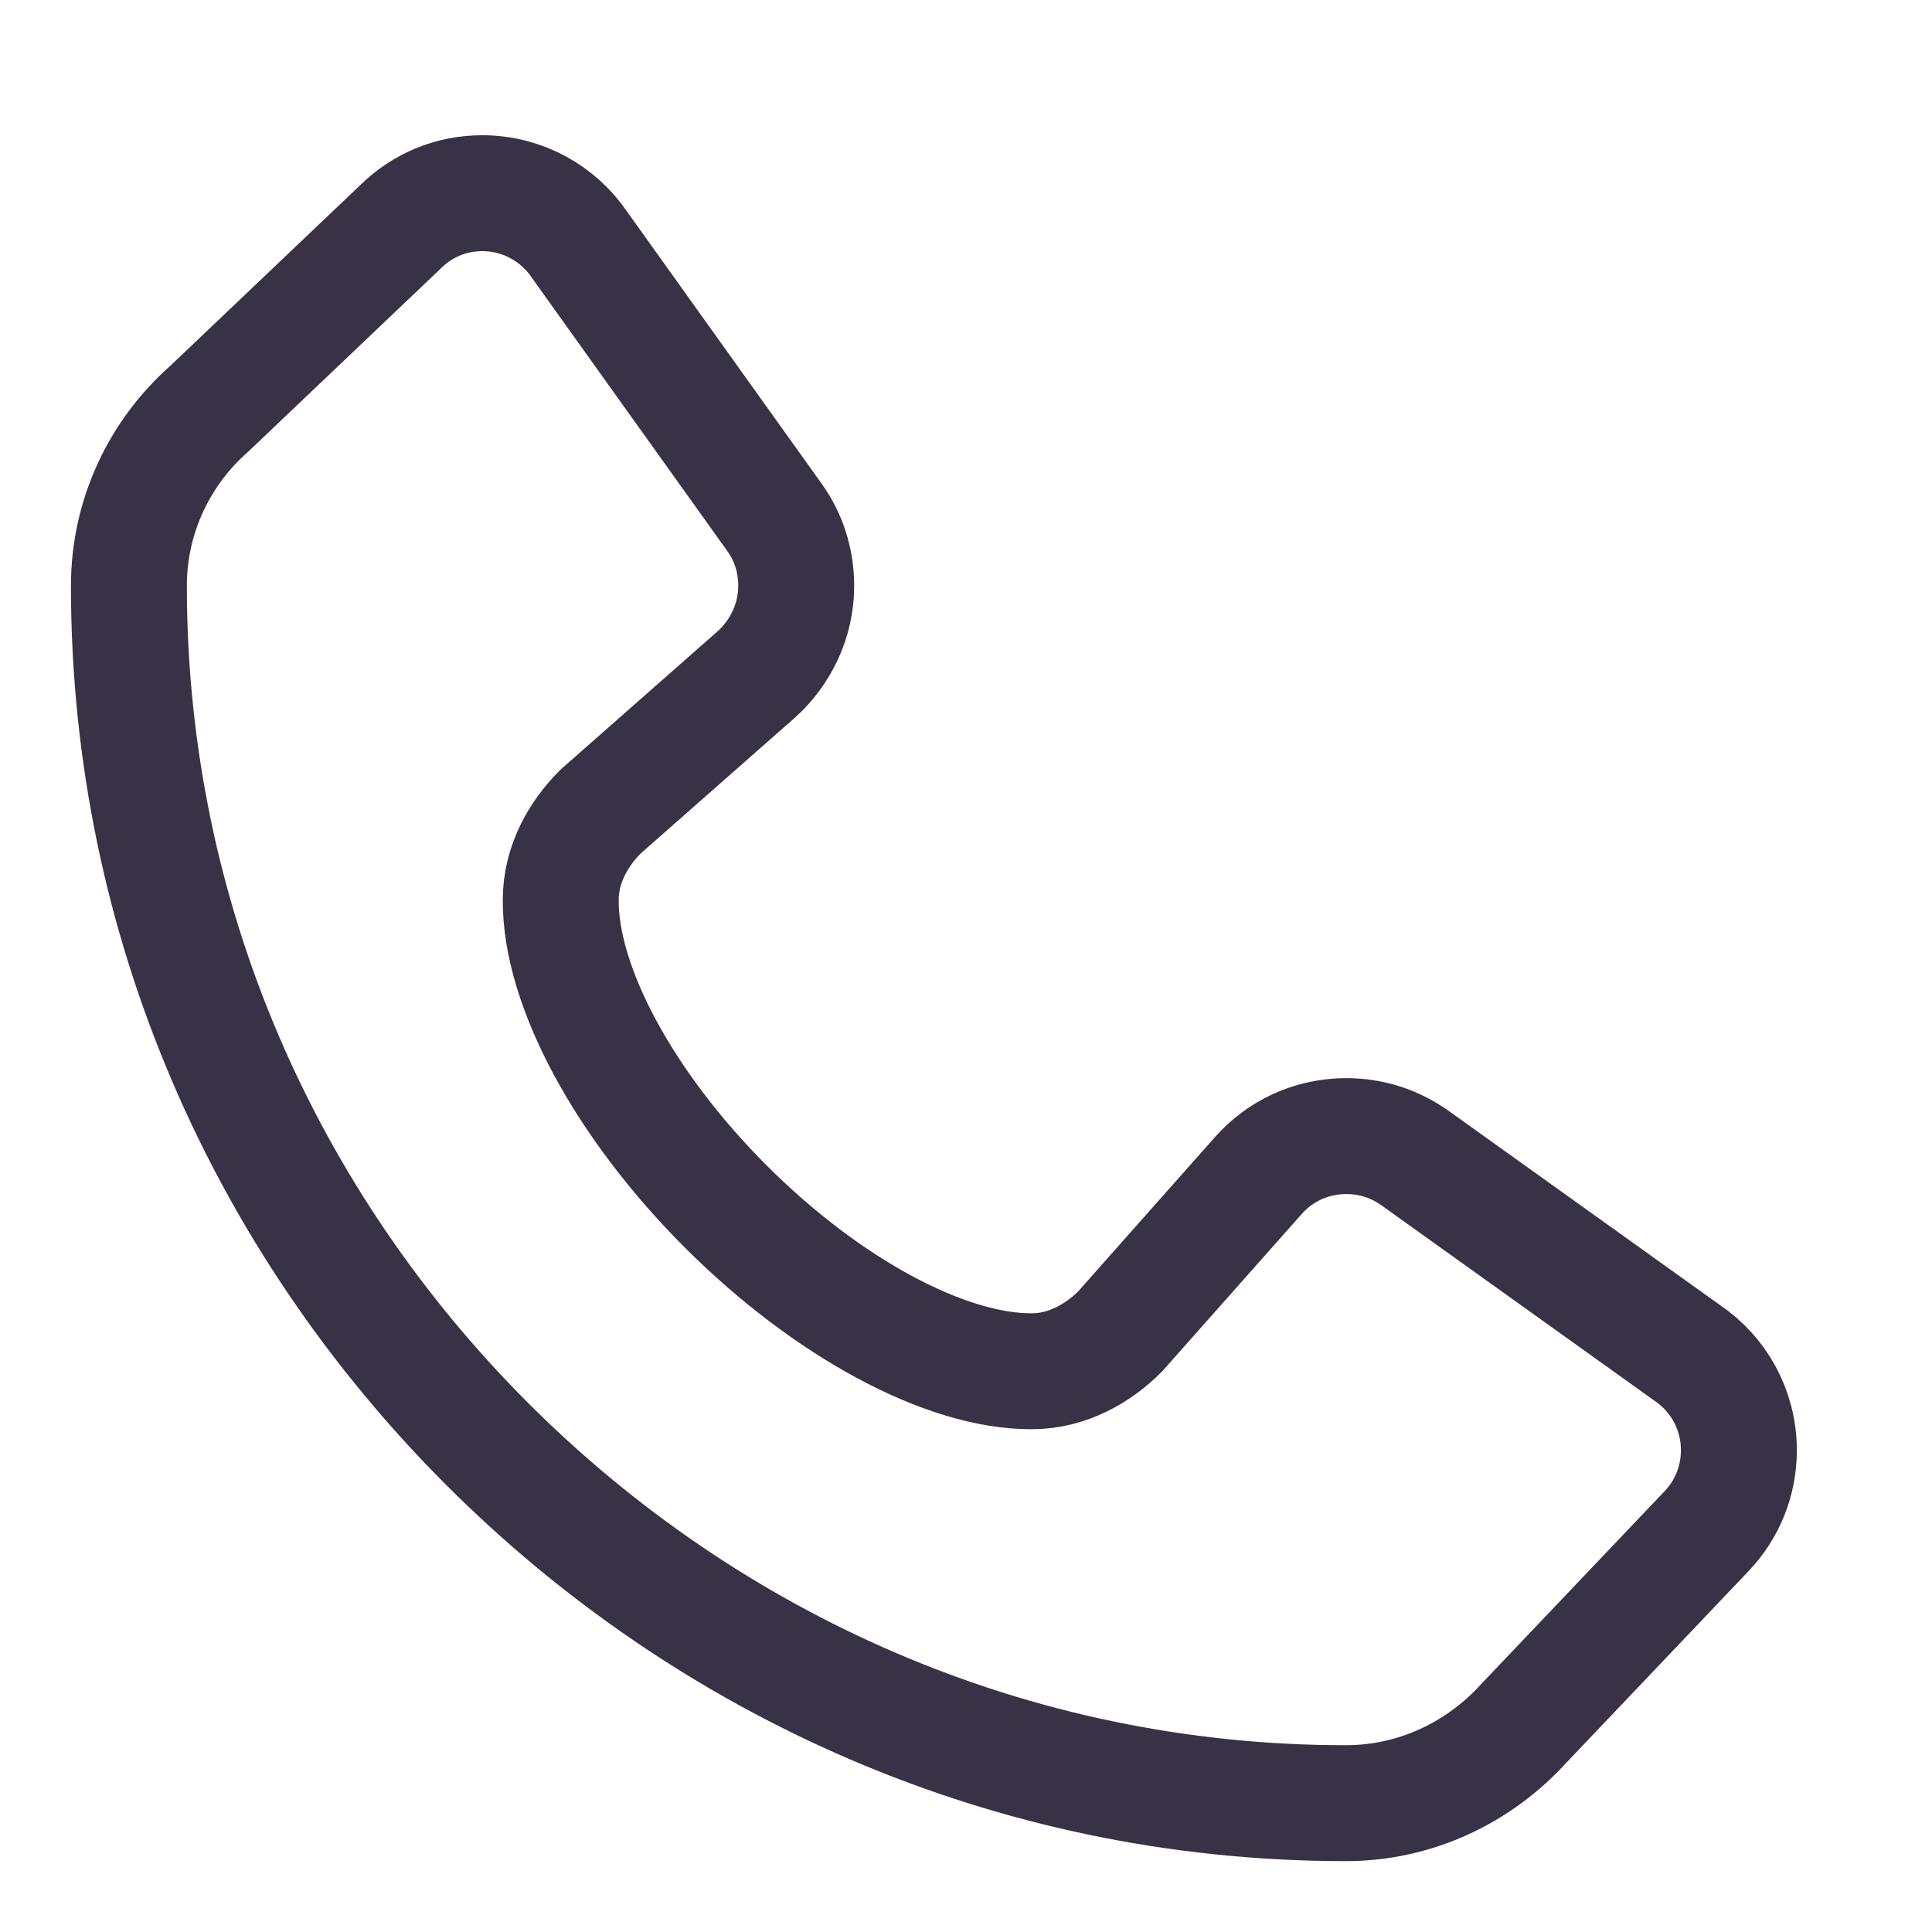 <svg width="25" height="25" viewBox="0 0 25 25" fill="none" xmlns="http://www.w3.org/2000/svg">
<path d="M17.415 23.333C13.066 23.333 9.154 21.536 6.303 18.684C3.452 15.832 1.668 11.932 1.668 7.581C1.668 6.667 2.074 5.847 2.709 5.288L5.192 2.926C5.465 2.659 5.833 2.5 6.24 2.5C6.767 2.5 7.23 2.767 7.503 3.173L10.024 6.698C10.202 6.946 10.303 7.251 10.303 7.581C10.303 8.032 10.1 8.445 9.789 8.725L7.77 10.503C7.491 10.783 7.256 11.176 7.256 11.646C7.249 12.764 8.081 14.301 9.389 15.61C10.697 16.918 12.234 17.75 13.351 17.744C13.815 17.744 14.215 17.509 14.494 17.229L16.279 15.216C16.558 14.898 16.964 14.701 17.422 14.701C17.752 14.701 18.05 14.803 18.304 14.981L21.828 17.503C22.235 17.776 22.501 18.239 22.501 18.767C22.501 19.173 22.343 19.541 22.082 19.814L19.72 22.298C19.149 22.927 18.33 23.333 17.415 23.333Z" stroke="#393246" stroke-width="1.5" stroke-miterlimit="10"/>
</svg>

